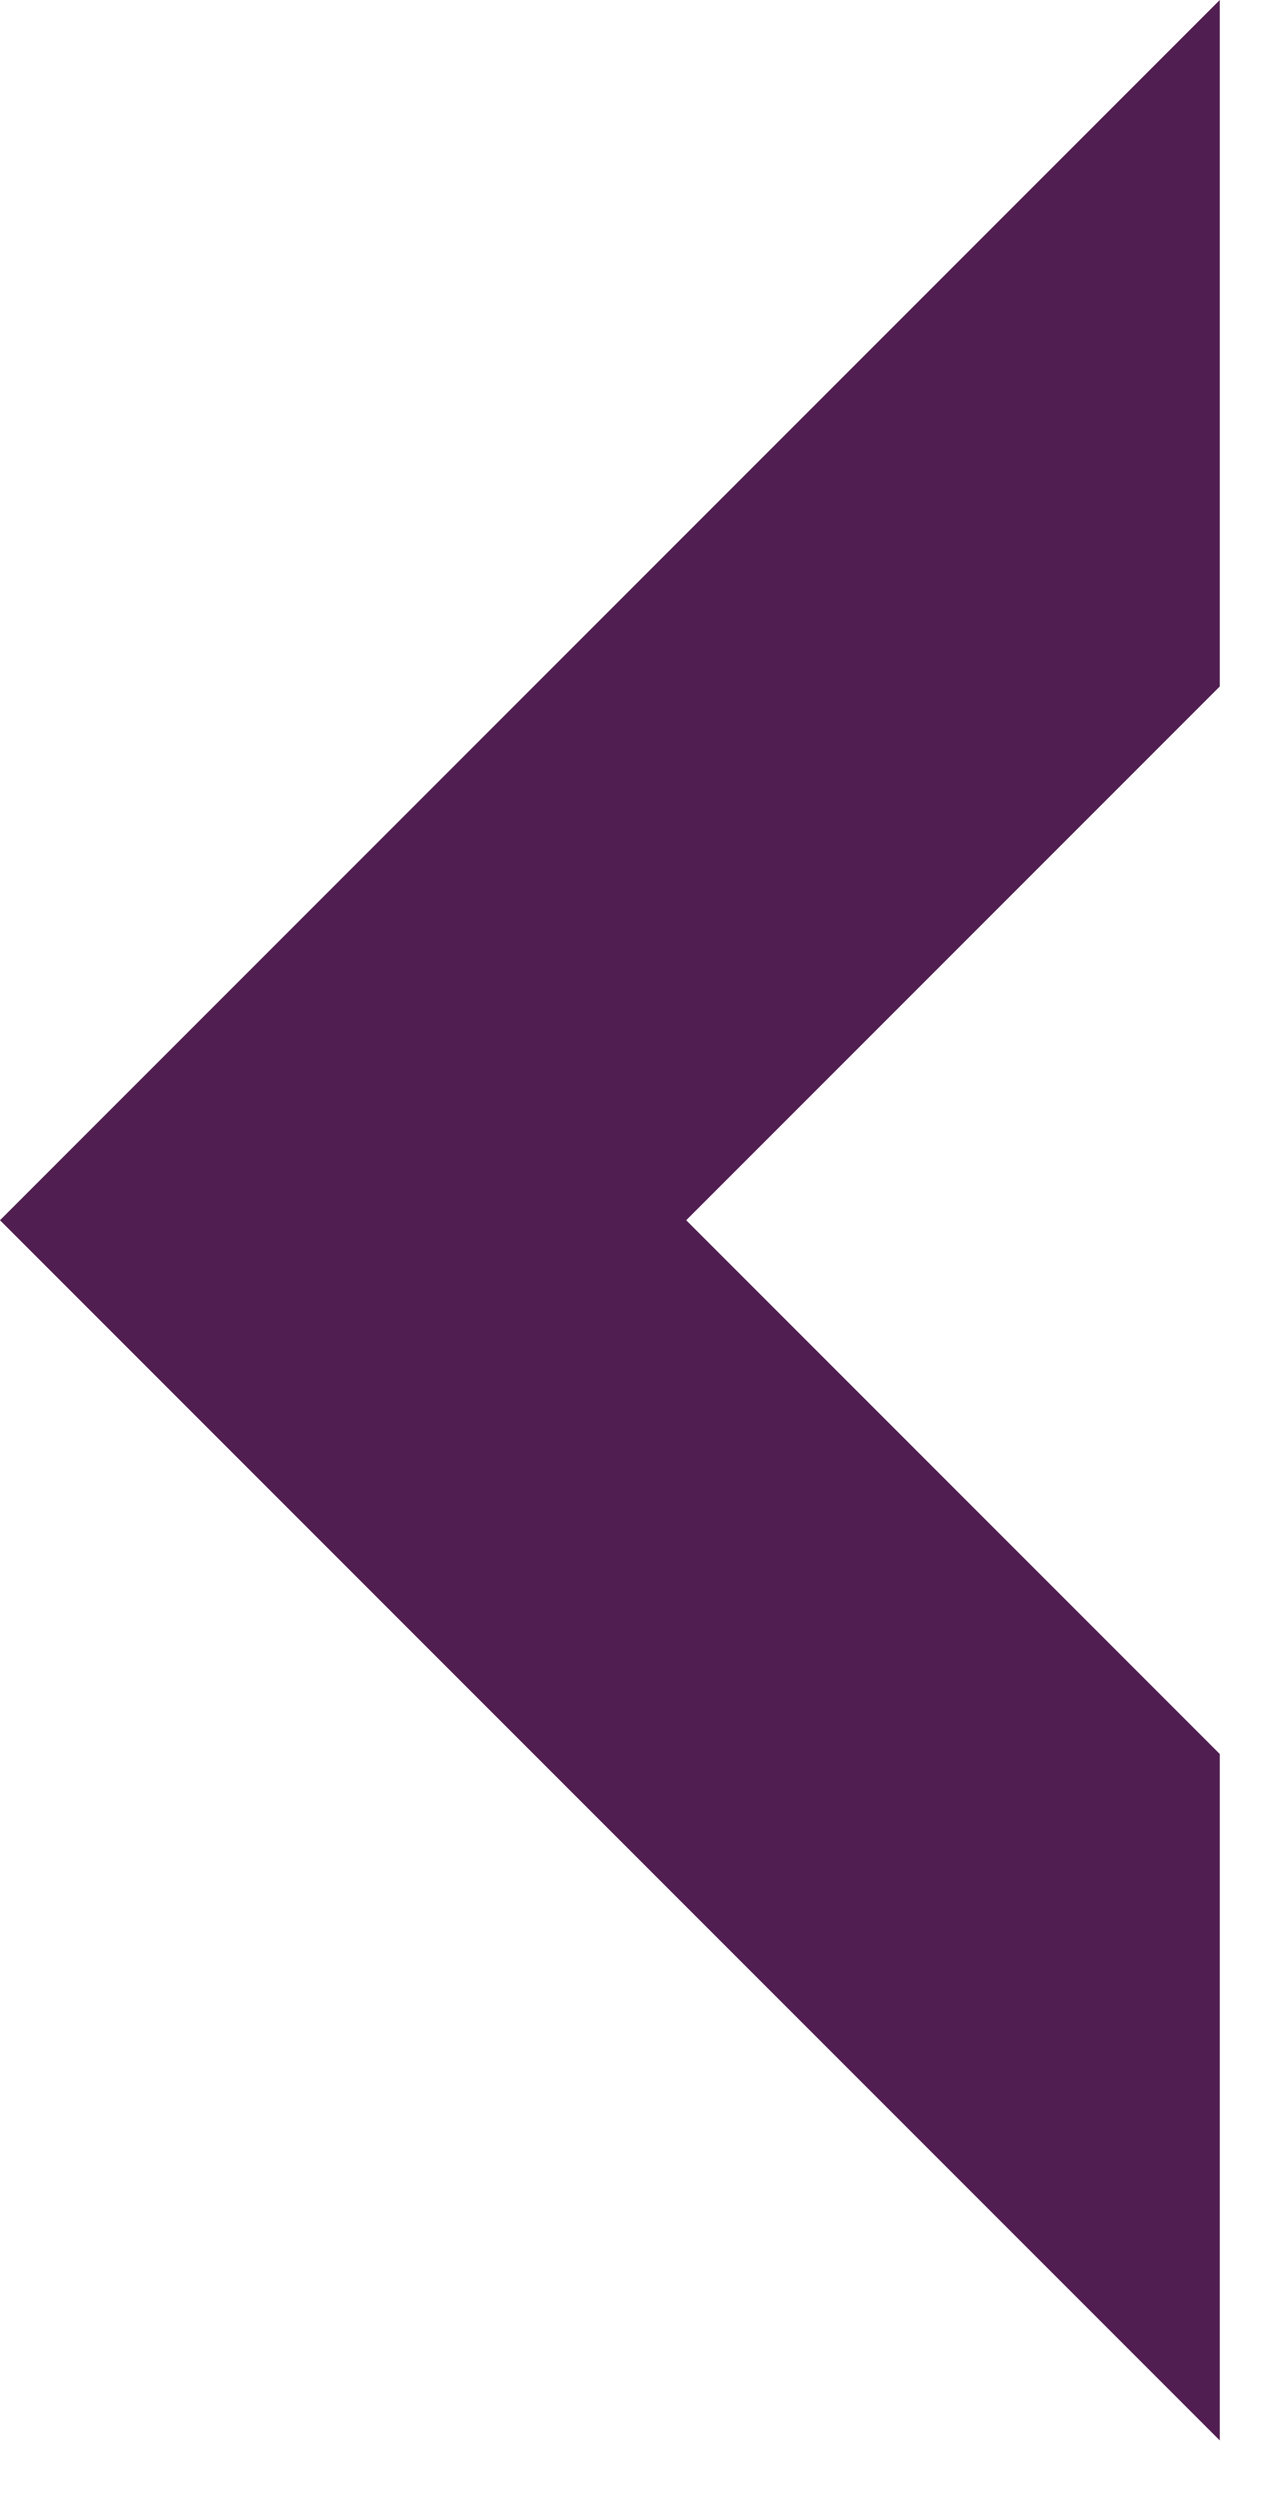 <svg width="21" height="41" viewBox="0 0 21 41" fill="none" xmlns="http://www.w3.org/2000/svg">
<path fill-rule="evenodd" clip-rule="evenodd" d="M20.012 0L0 20.012L20.012 40.024V28.766L11.258 20.012L20.012 11.258V0Z" fill="#501E50"/>
</svg>
